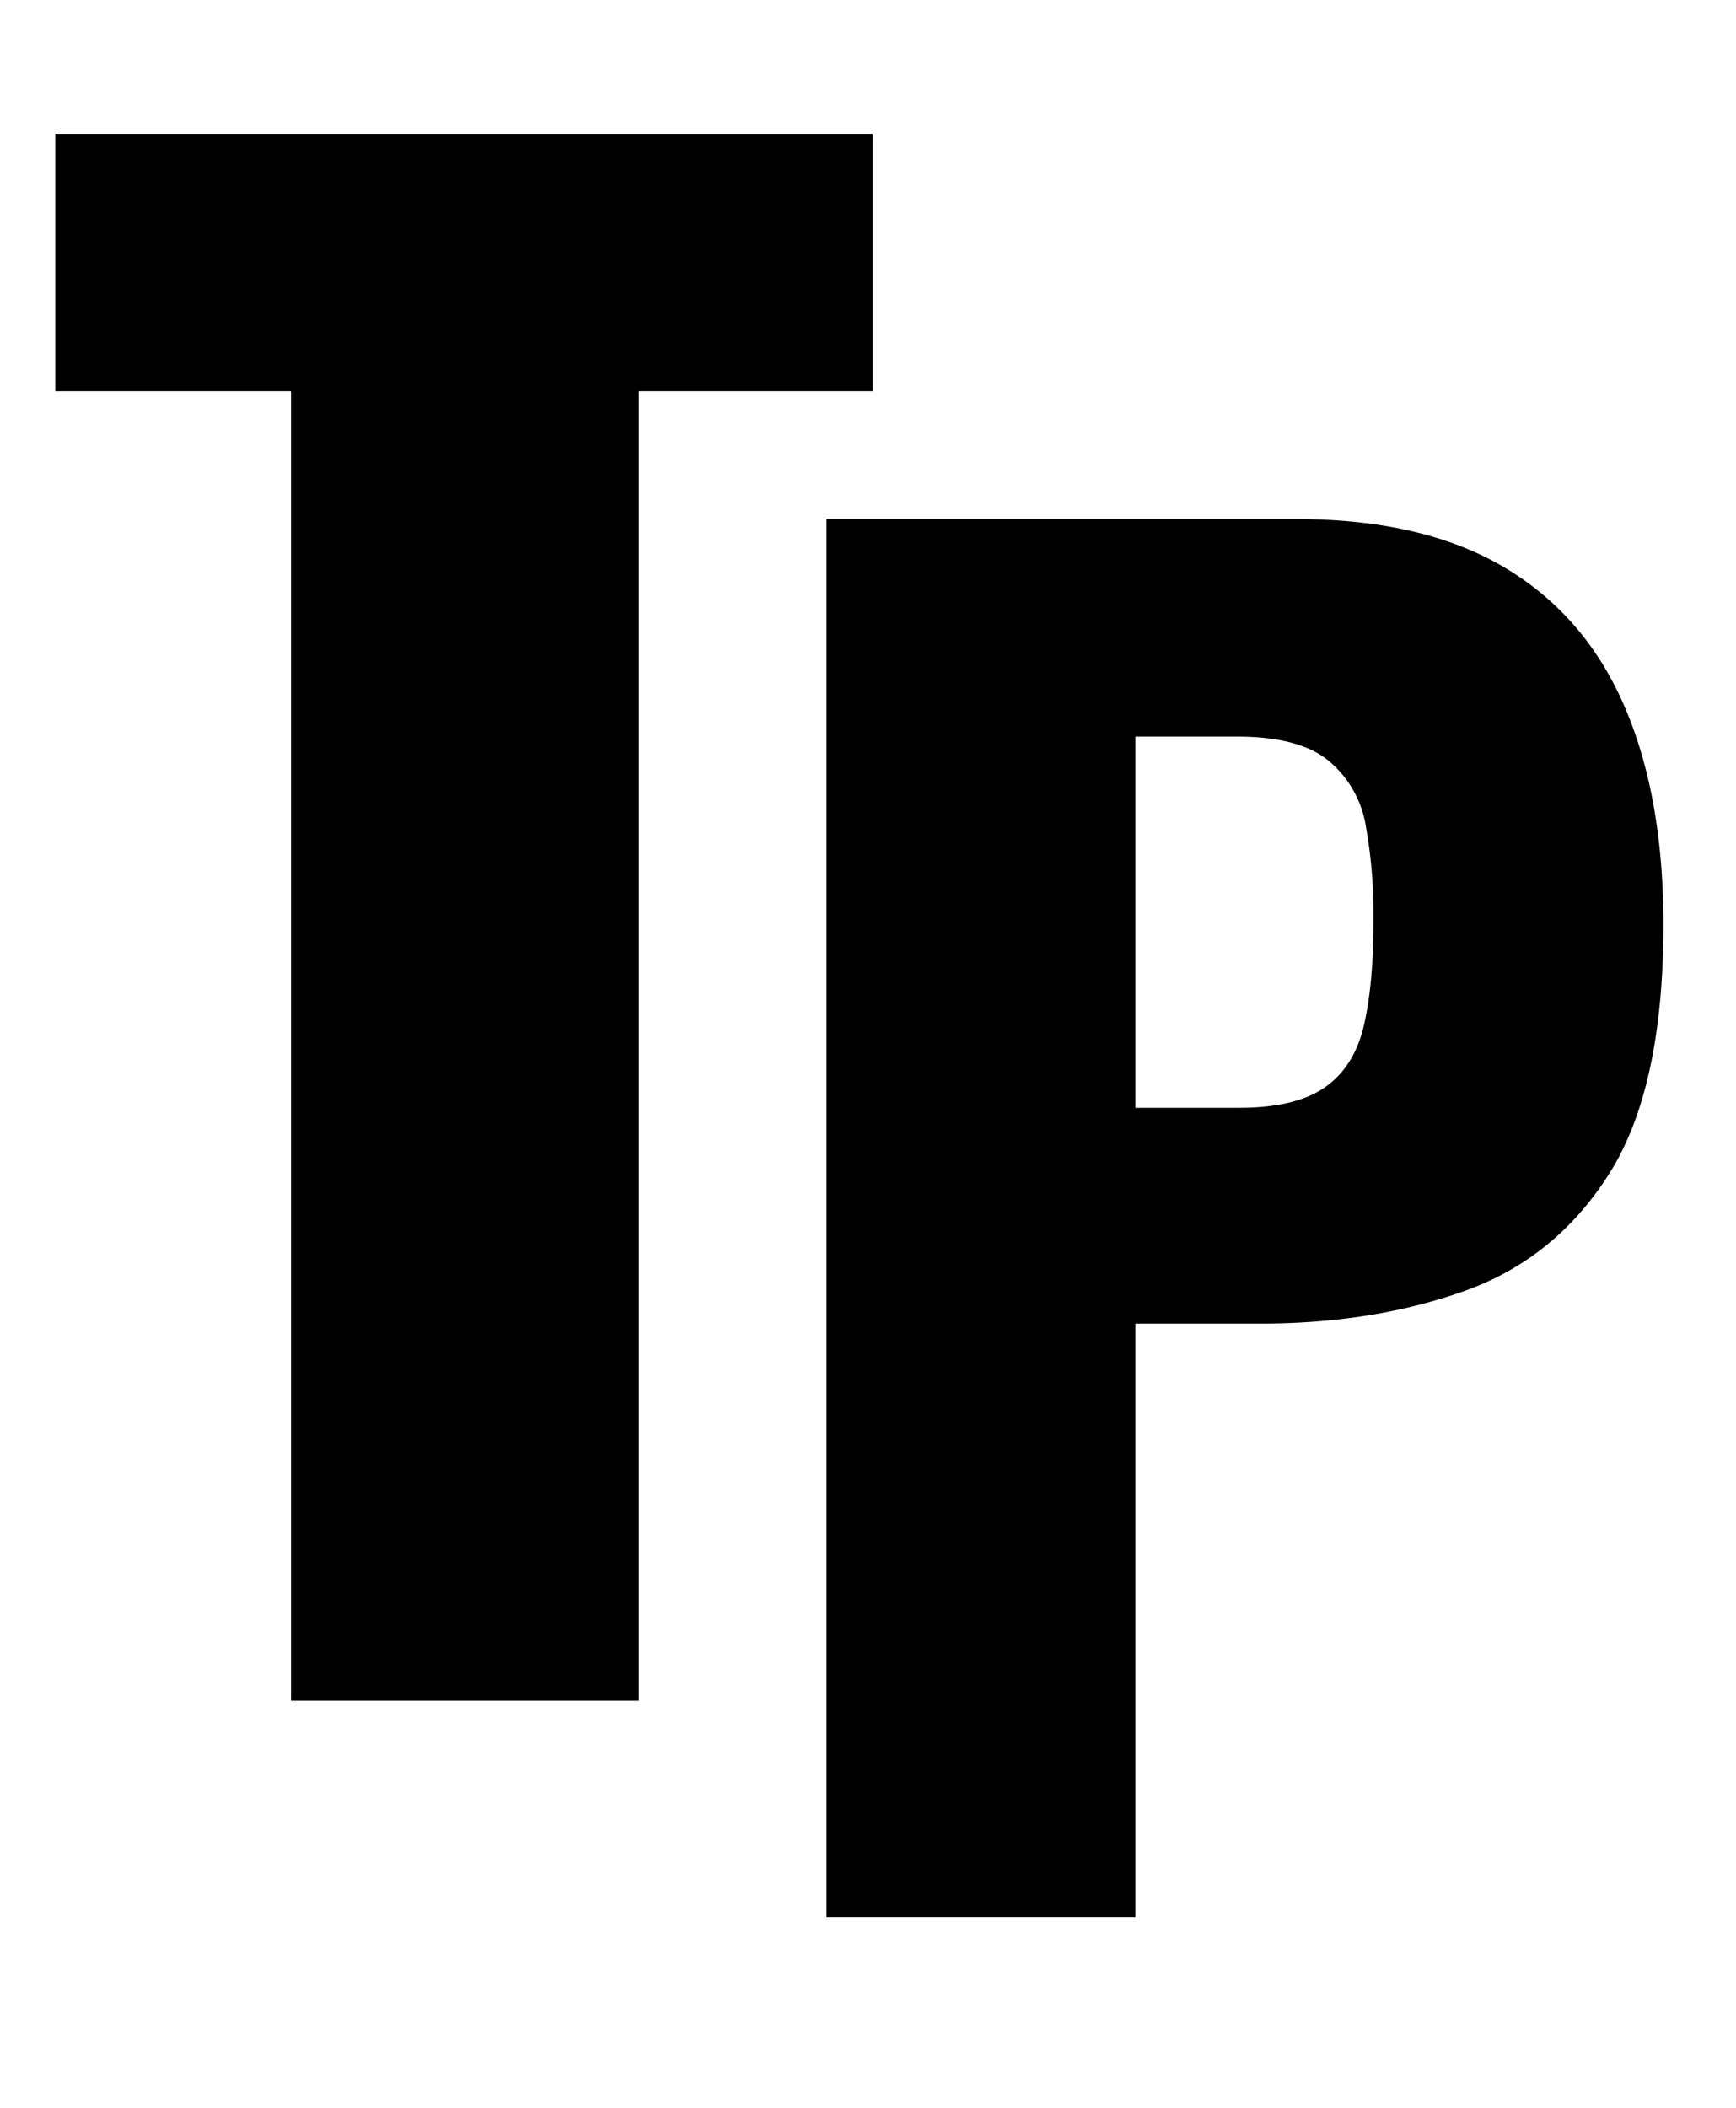 <svg xmlns="http://www.w3.org/2000/svg" width="200.011" height="242.761" viewBox="0 0 524 636">
  <defs>
    <style>
      .cls-1 {
        fill-rule: evenodd;
      }
    </style>
  </defs>
  <path id="T" class="cls-1" d="M192.848,512.963V118.047h70.583V40.463H16.681v77.584H87.848V512.963h105Z"/>
  <path id="P" class="cls-1" d="M342.717,578.467V399.3h37.5q34.376,0,61.979-9.9t43.75-35.677q16.138-25.782,16.146-74.74,0-39.061-11.979-66.406t-36.459-41.667q-24.486-14.319-62.5-14.323H249.488V578.467h93.229Zm0-356.25h30.729q18.75,0,27.6,7.292a32.294,32.294,0,0,1,11.2,19.531,152.359,152.359,0,0,1,2.344,28.386q0,19.275-2.865,31.771t-11.718,18.75q-8.863,6.249-26.042,6.25h-31.25V222.217Z"/>
</svg>
